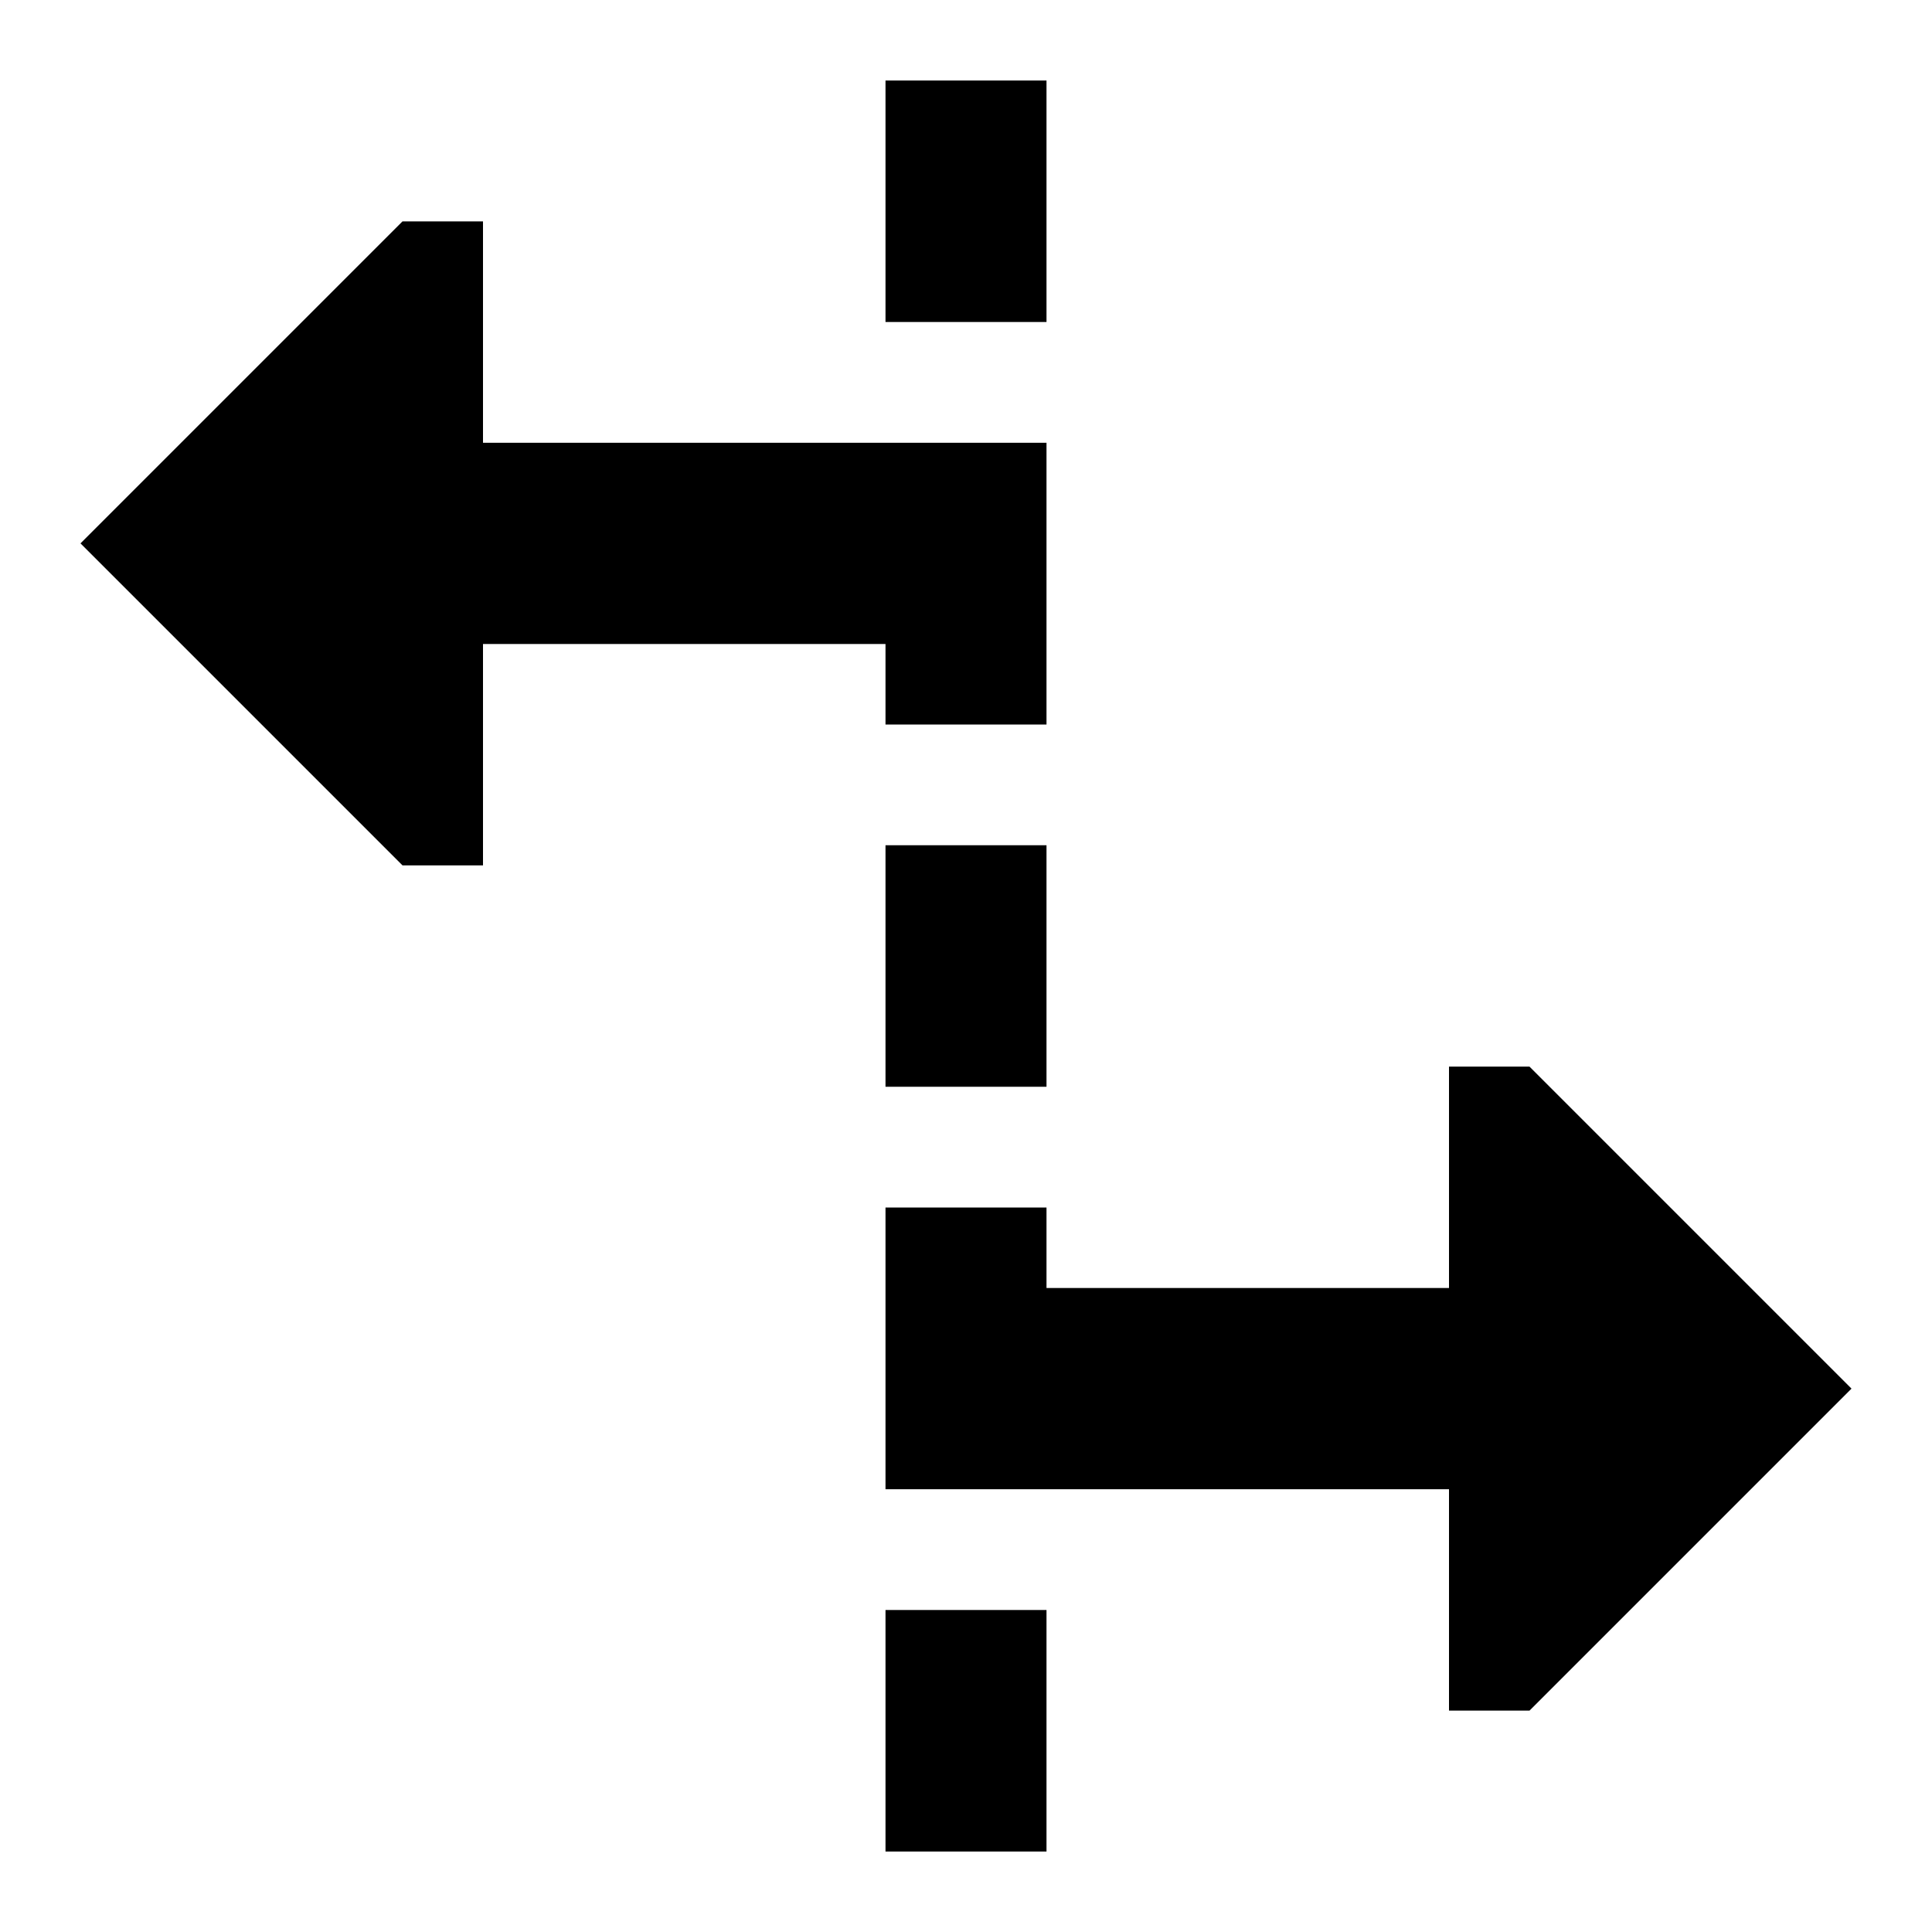 <svg xmlns="http://www.w3.org/2000/svg" fill="none" viewBox="0 0 24 24" id="Rate-Stretch-Tool--Streamline-Sharp">
  <desc>
    Rate Stretch Tool Streamline Icon: https://streamlinehq.com
  </desc>
  <g id="rate-stretch-tool">
    <path id="Union" fill="#000000" fill-rule="evenodd" d="M13 1v3h-2V1h2Zm0 19v3h-2v-3h2Zm0 -6.5v-3h-2v3h2ZM11 9V8H6v2.75H5l-4 -4 4 -4h1V5.5h7V9h-2Zm2 7v-1h-2v3.5h7v2.75h1l4 -4 -4 -4h-1V16l-5 0Z" clip-rule="evenodd" stroke-width="1"></path>
  </g>
</svg>